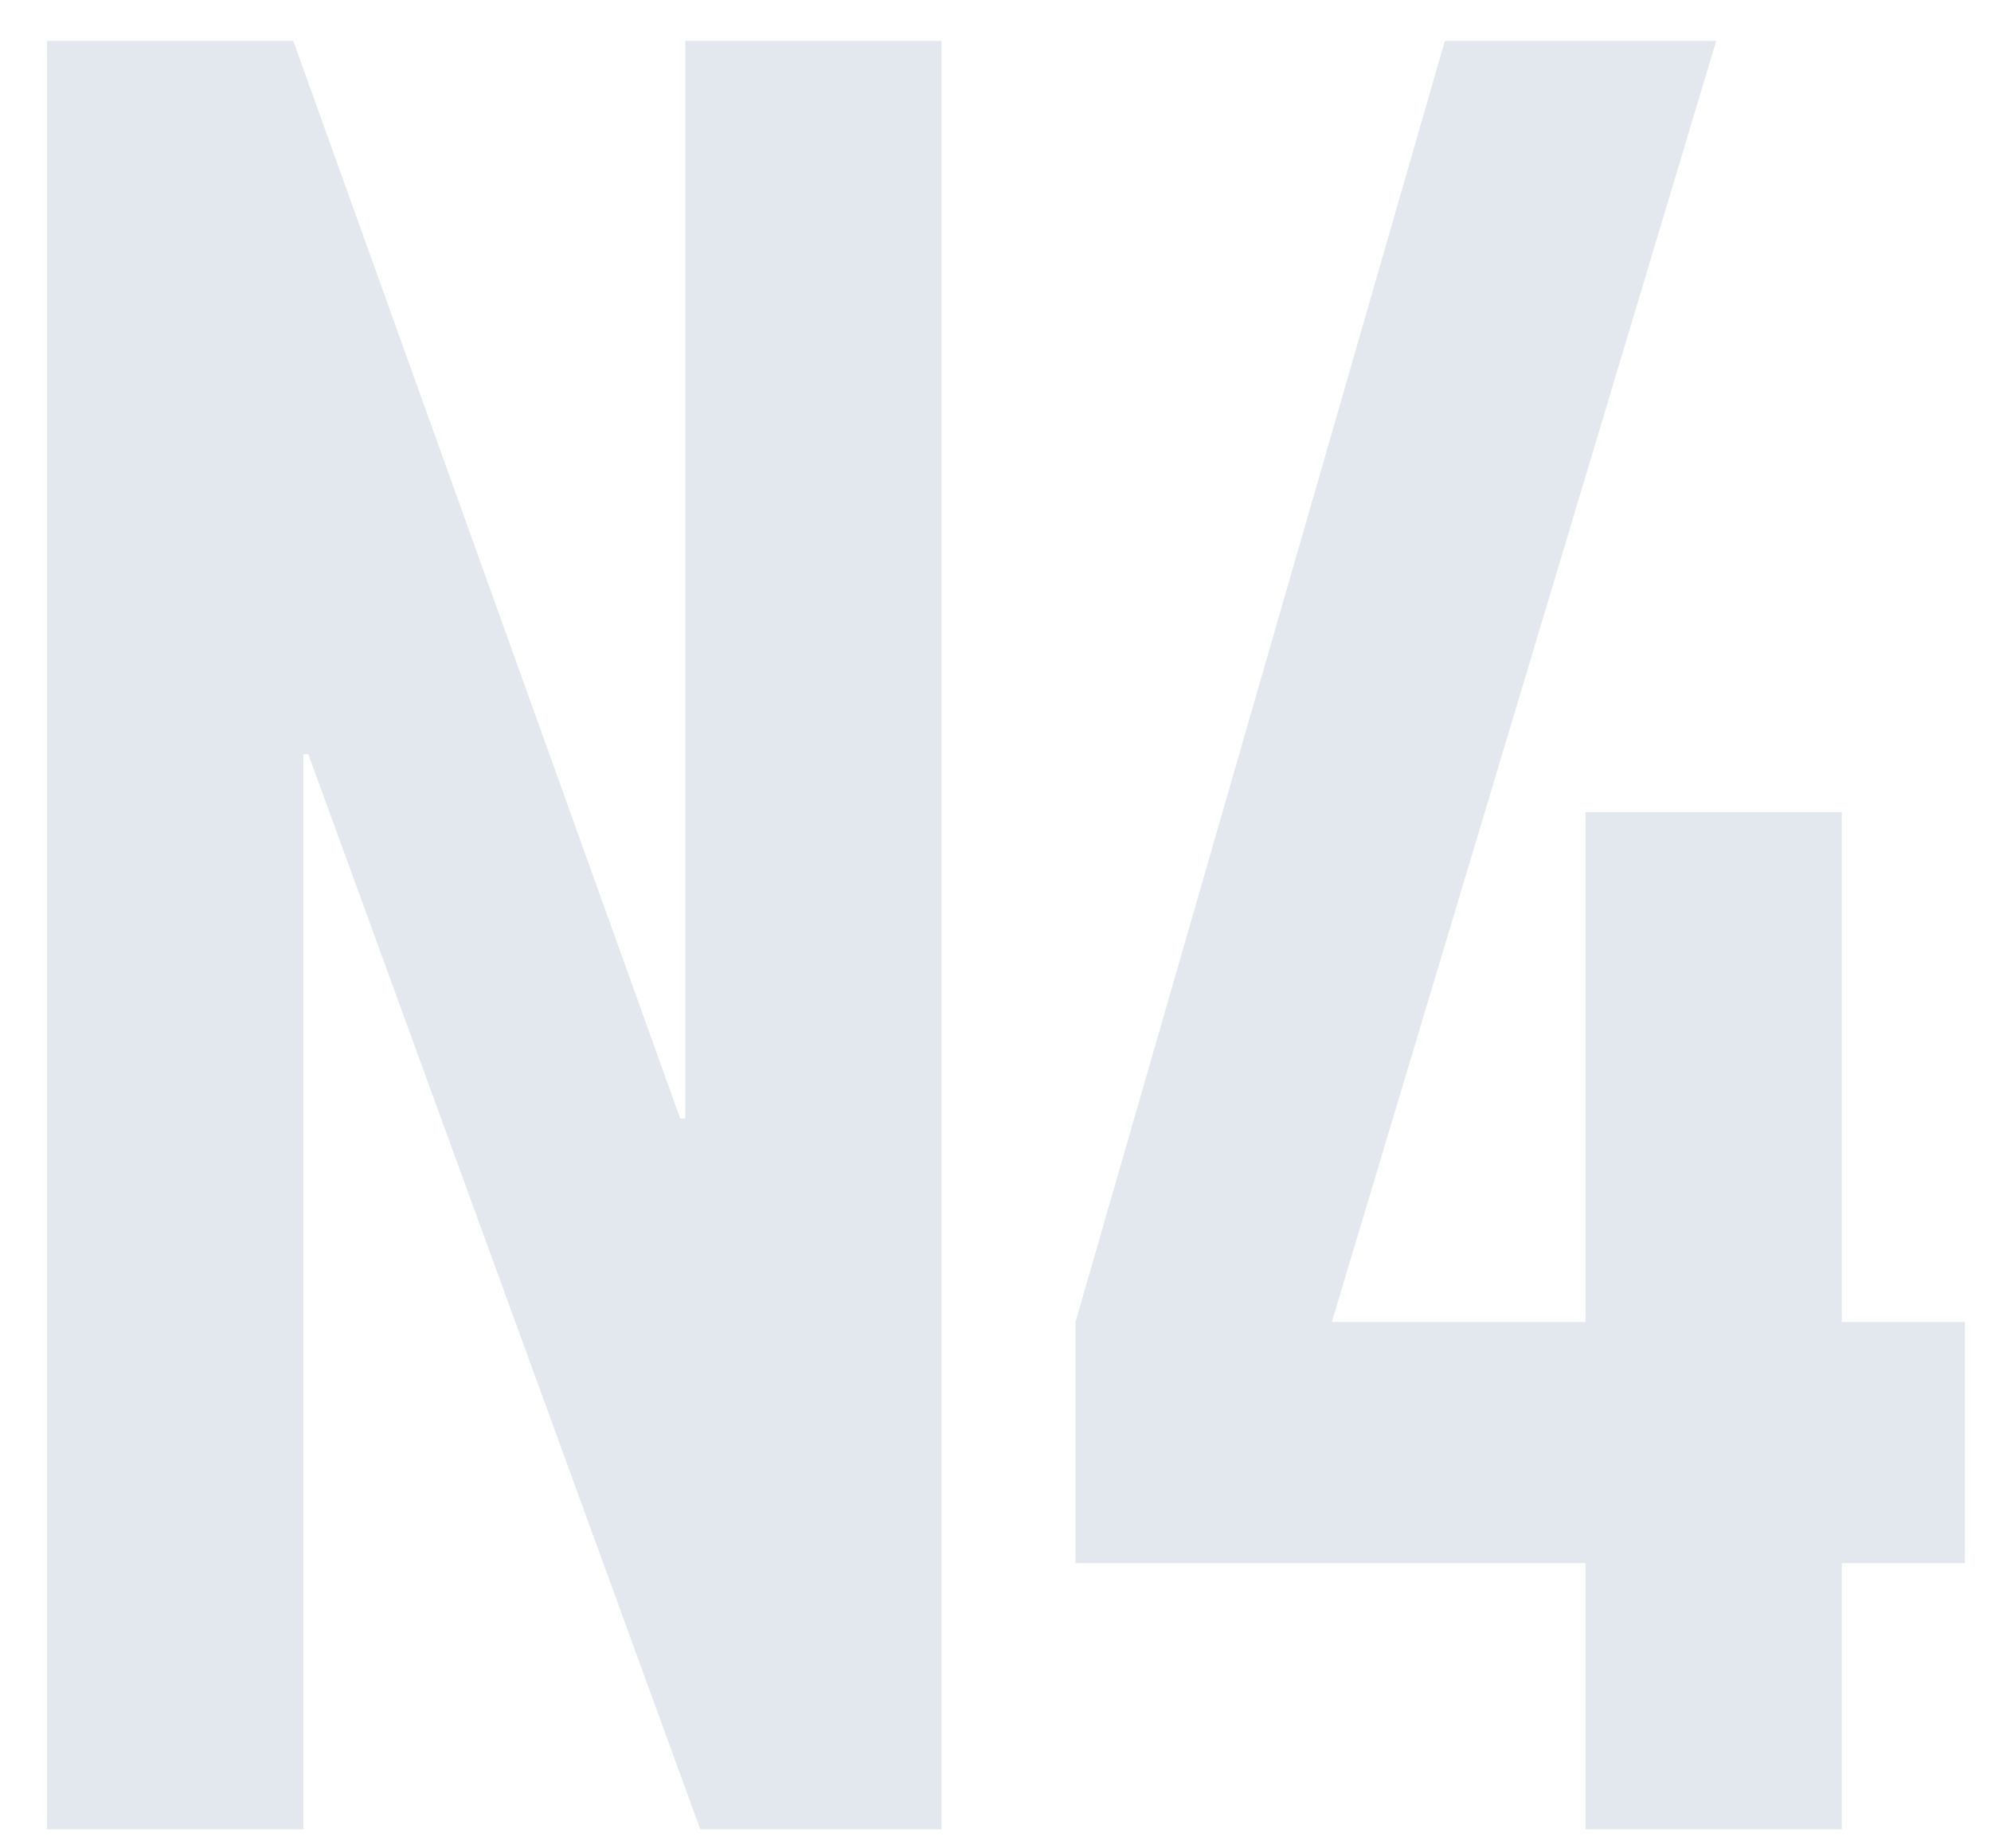 <svg width="42" height="39" viewBox="0 0 42 39" fill="none" xmlns="http://www.w3.org/2000/svg">
<path d="M0.993 38.6V0.864H6.187L14.349 23.601H14.455V0.864H19.861V38.6H14.773L6.505 15.916H6.399V38.6H0.993ZM33.447 38.6V32.982H22.688V27.894L30.479 0.864H36.203L28.094 27.894H33.447V17.135H38.853V27.894H41.45V32.982H38.853V38.6H33.447Z" fill="#E3E7EE"/>
</svg>
